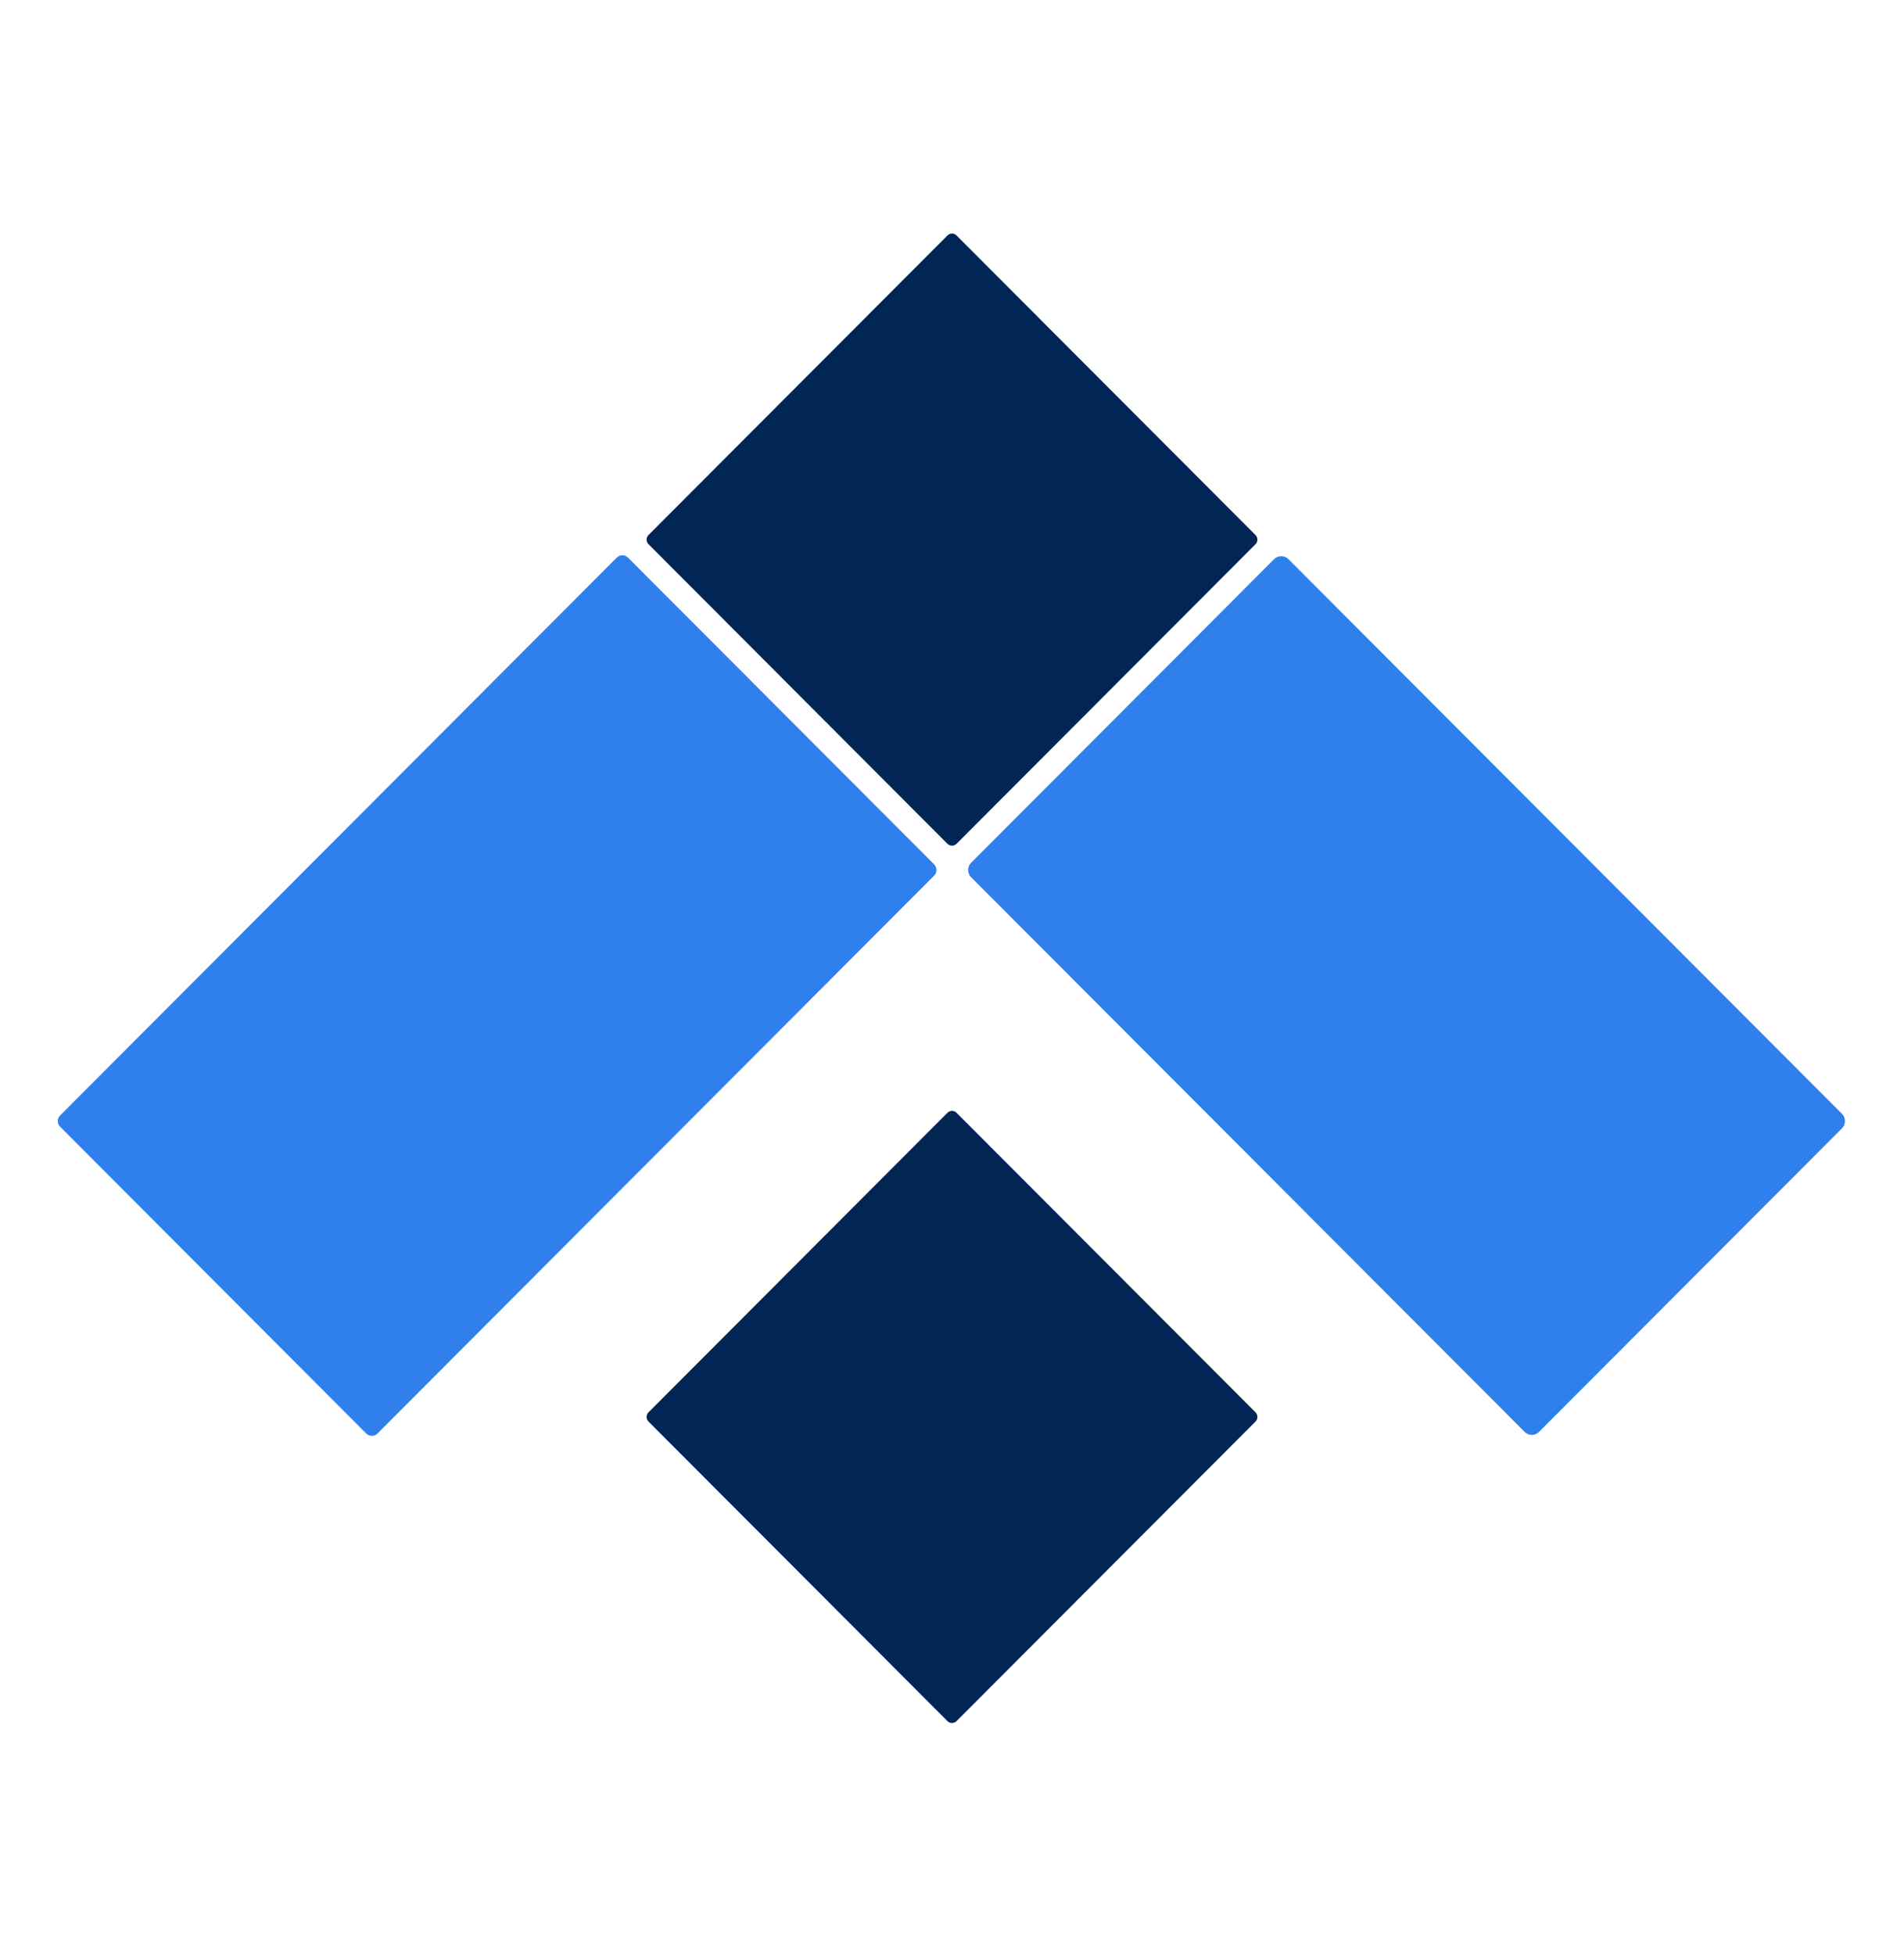 <svg width="38" height="39" viewBox="0 0 38 39" fill="none" xmlns="http://www.w3.org/2000/svg">
<path d="M18.643 17.244L12.534 11.125C12.472 11.063 12.371 11.063 12.309 11.125L1.2 22.254C1.138 22.316 1.138 22.417 1.2 22.479L7.309 28.599C7.371 28.661 7.472 28.661 7.534 28.599L18.643 17.47C18.706 17.408 18.706 17.307 18.643 17.244Z" fill="#2F80ED"/>
<path d="M30.716 28.567L36.763 22.51C36.842 22.431 36.842 22.302 36.763 22.222L25.715 11.156C25.636 11.077 25.508 11.077 25.428 11.156L19.381 17.213C19.302 17.293 19.302 17.422 19.381 17.501L30.429 28.567C30.508 28.647 30.637 28.647 30.716 28.567Z" fill="#2F80ED"/>
<path d="M25.058 28.177L19.091 22.201C19.041 22.15 18.959 22.15 18.909 22.201L12.942 28.177C12.892 28.228 12.892 28.31 12.942 28.36L18.909 34.337C18.959 34.387 19.041 34.387 19.091 34.337L25.058 28.36C25.108 28.31 25.108 28.228 25.058 28.177Z" fill="#012555"/>
<path d="M25.058 10.675L19.091 4.698C19.041 4.647 18.959 4.647 18.909 4.698L12.942 10.675C12.892 10.725 12.892 10.807 12.942 10.857L18.909 16.834C18.959 16.884 19.041 16.884 19.091 16.834L25.058 10.857C25.108 10.807 25.108 10.725 25.058 10.675Z" fill="#012555"/>
</svg>
